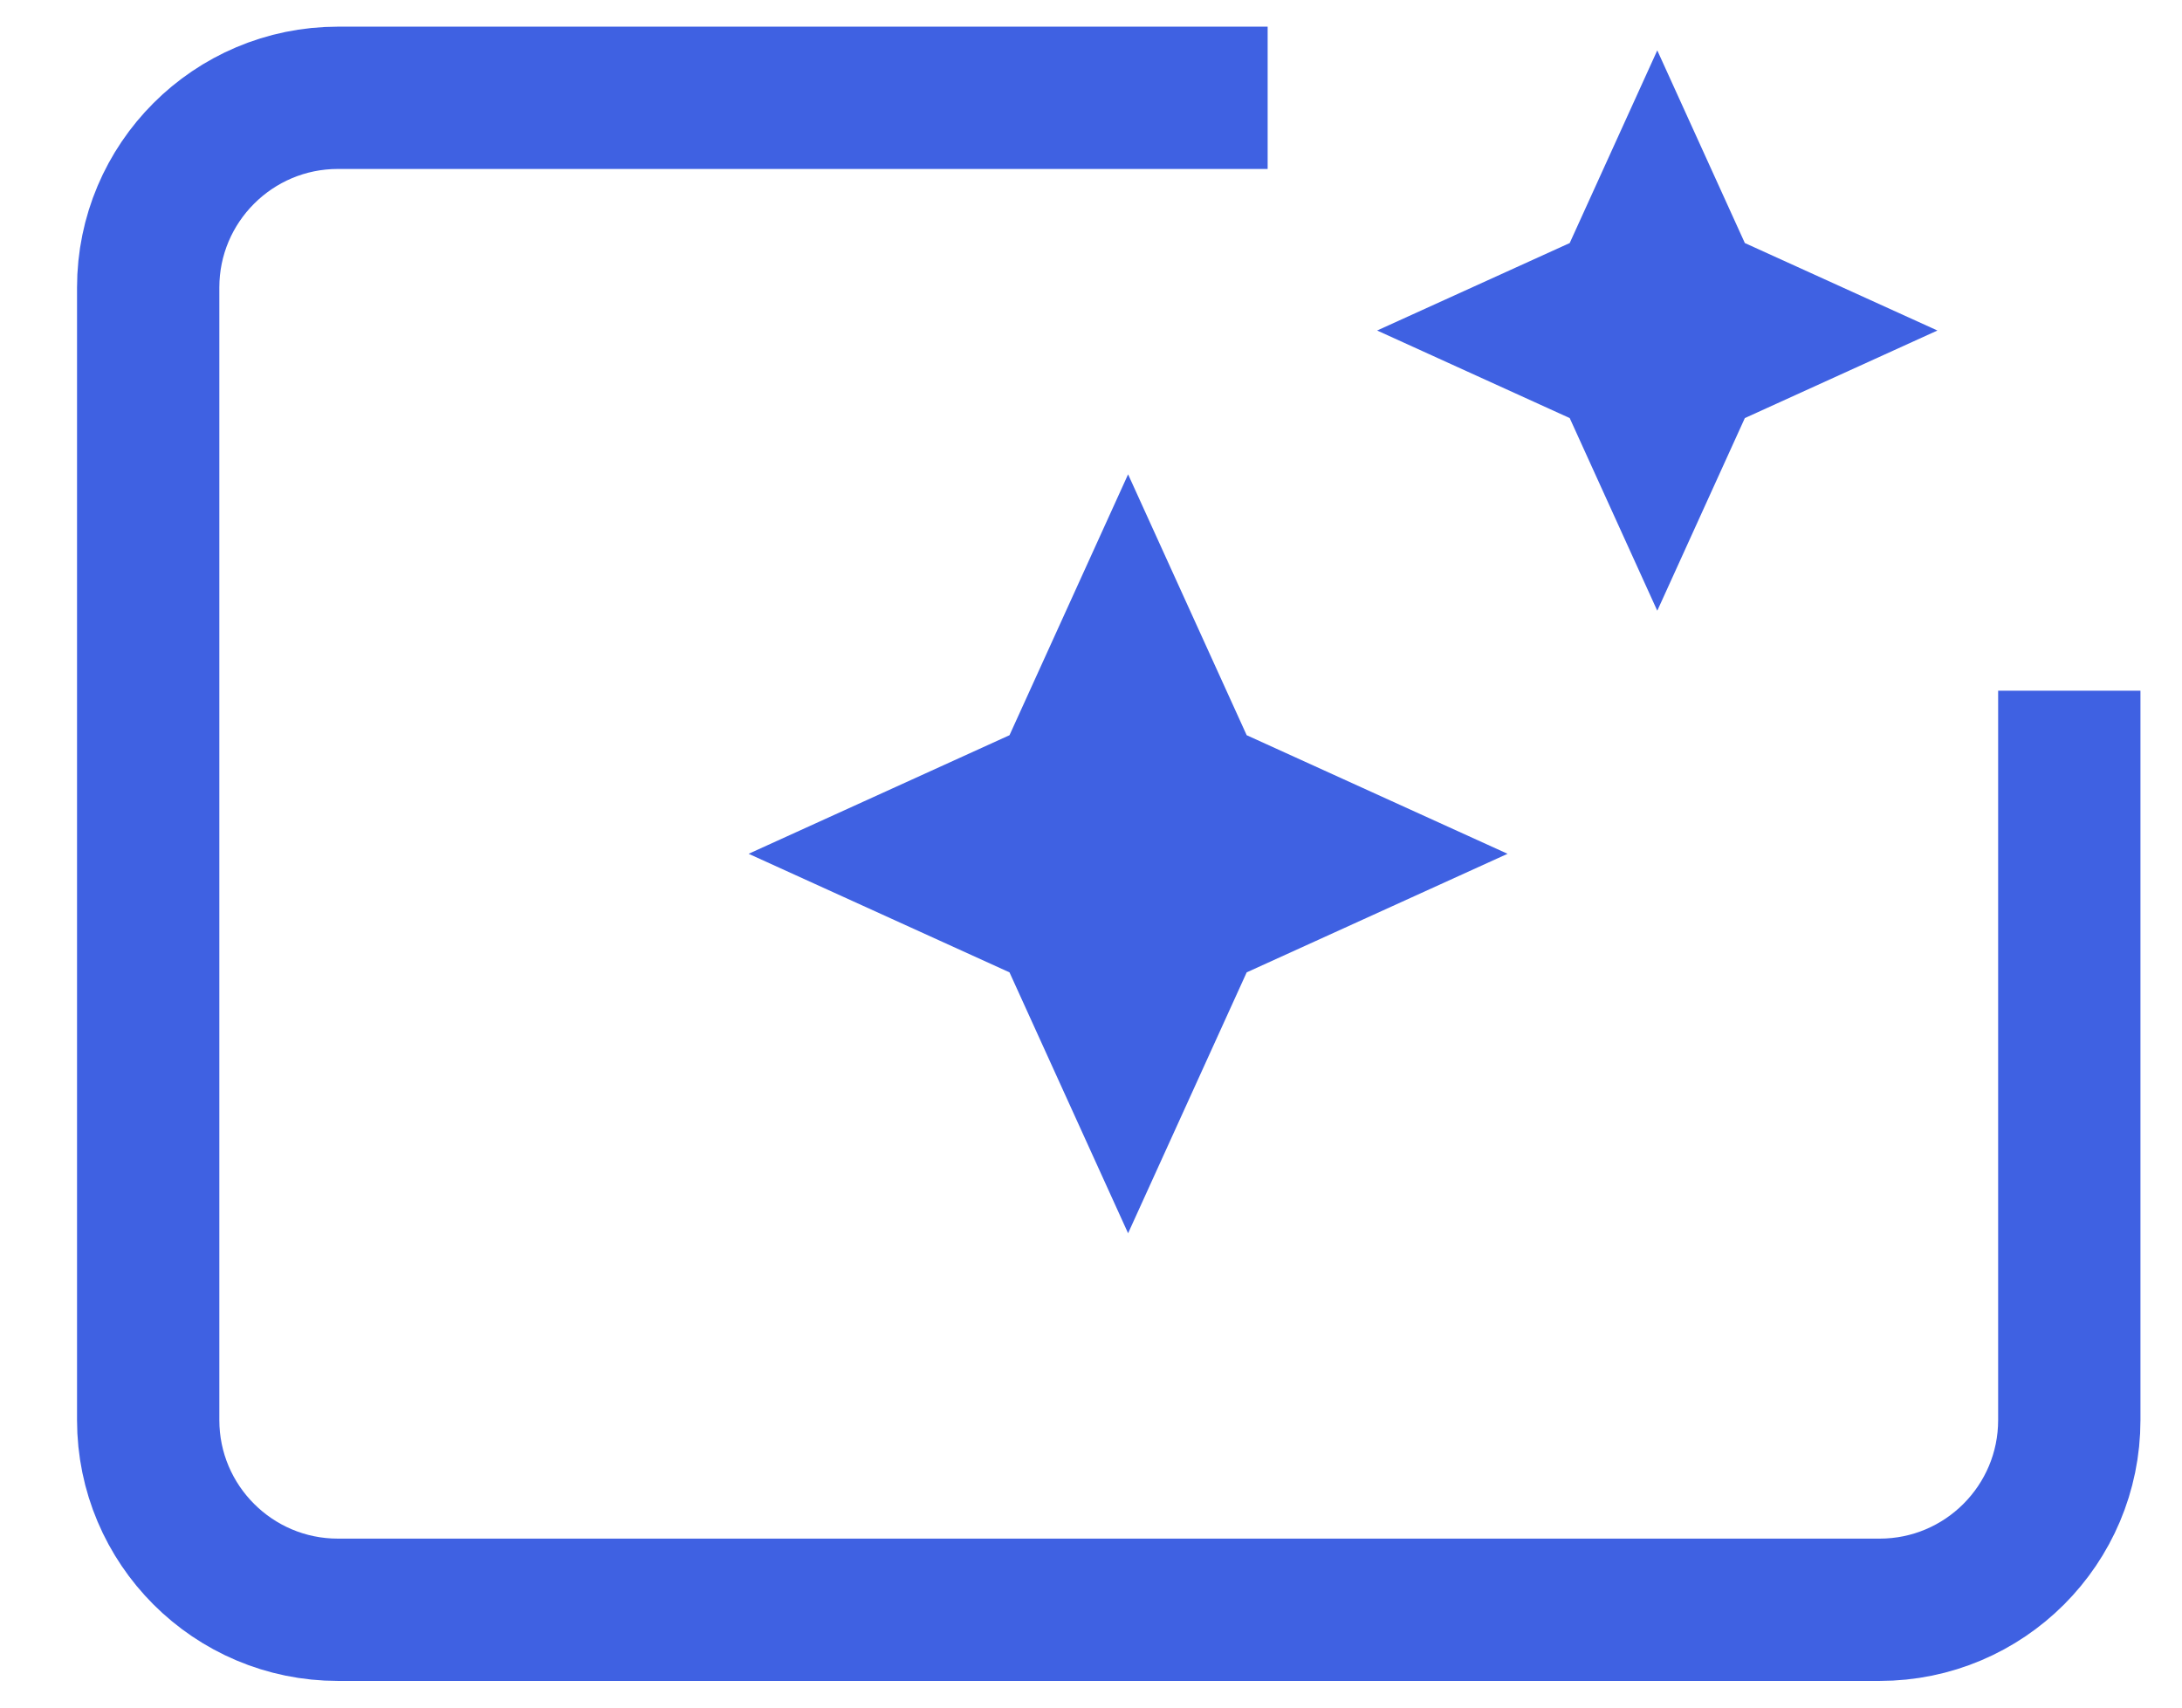 <svg width="23" height="18" viewBox="0 0 23 18" fill="none" xmlns="http://www.w3.org/2000/svg">
<path d="M10.641 7.75L11.891 5L13.141 7.75L15.891 9L13.141 10.25L11.891 13L10.641 10.25L7.891 9L10.641 7.75Z" fill="#3F61E2"/>
<path d="M16.546 2.562L17.469 0.531L18.392 2.562L20.422 3.484L18.392 4.407L17.469 6.438L16.546 4.407L14.516 3.484L16.546 2.562Z" fill="#3F61E2"/>
<path d="M13.362 1.031H3.562C2.458 1.031 1.562 1.927 1.562 3.031V14.969C1.562 16.073 2.458 16.969 3.562 16.969H19.812C20.917 16.969 21.812 16.073 21.812 14.969V7.281" stroke="#3F61E2" stroke-width="1.5" stroke-linejoin="round"/>
</svg>
